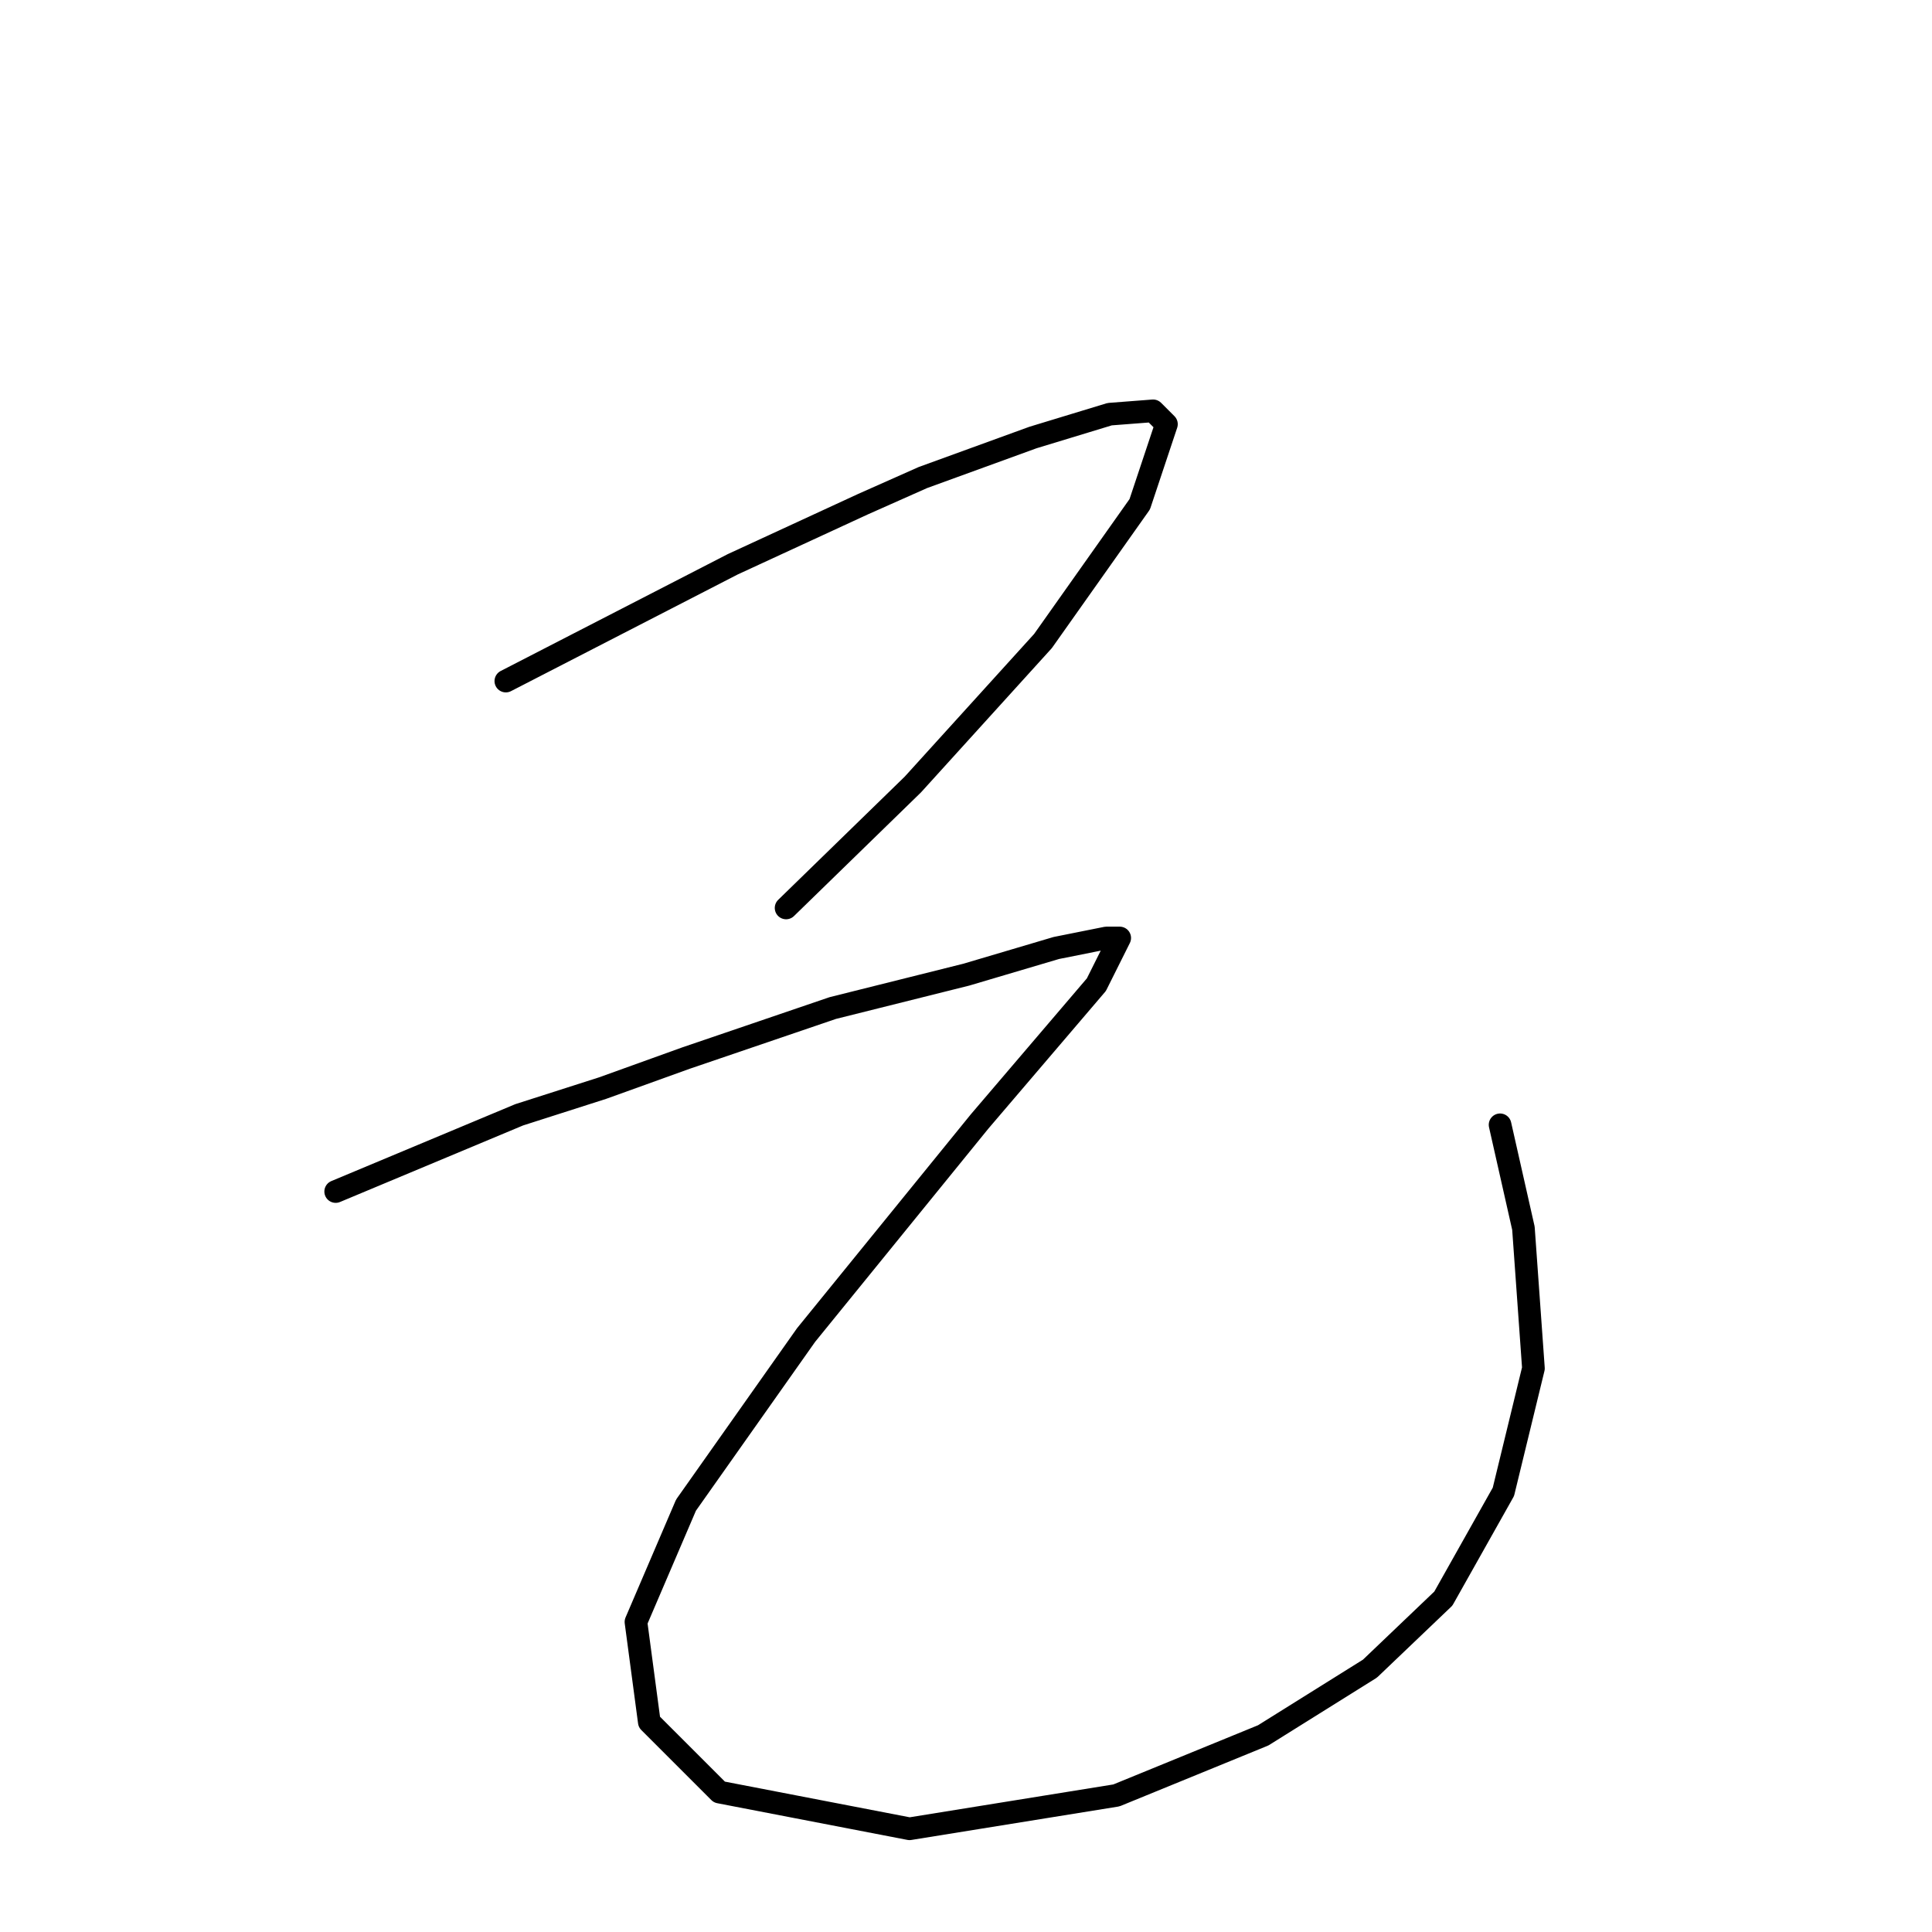 <?xml version="1.0" standalone="no"?>
    <svg width="256" height="256" xmlns="http://www.w3.org/2000/svg" version="1.1">
    <polyline stroke="black" stroke-width="3" stroke-linecap="round" fill="transparent" stroke-linejoin="round" points="67.026 90.246 97.087 74.773 114.329 66.815 122.286 63.278 136.875 57.973 147.043 54.879 152.79 54.437 154.559 56.205 151.022 66.815 138.201 84.941 120.96 103.95 104.161 120.308 104.161 120.308 " />
        <polyline stroke="black" stroke-width="3" stroke-linecap="round" fill="transparent" stroke-linejoin="round" points="44.479 157.885 68.794 147.717 79.846 144.18 90.898 140.201 110.35 133.57 128.033 129.149 139.97 125.613 146.601 124.286 148.369 124.286 145.275 130.476 129.802 148.601 106.813 176.895 90.898 199.441 84.267 214.914 86.035 228.177 95.319 237.46 120.518 242.323 147.927 237.902 167.379 229.945 181.526 221.103 191.252 211.819 199.209 197.673 203.188 181.315 201.862 162.748 198.767 149.043 198.767 149.043 " />
        </svg>